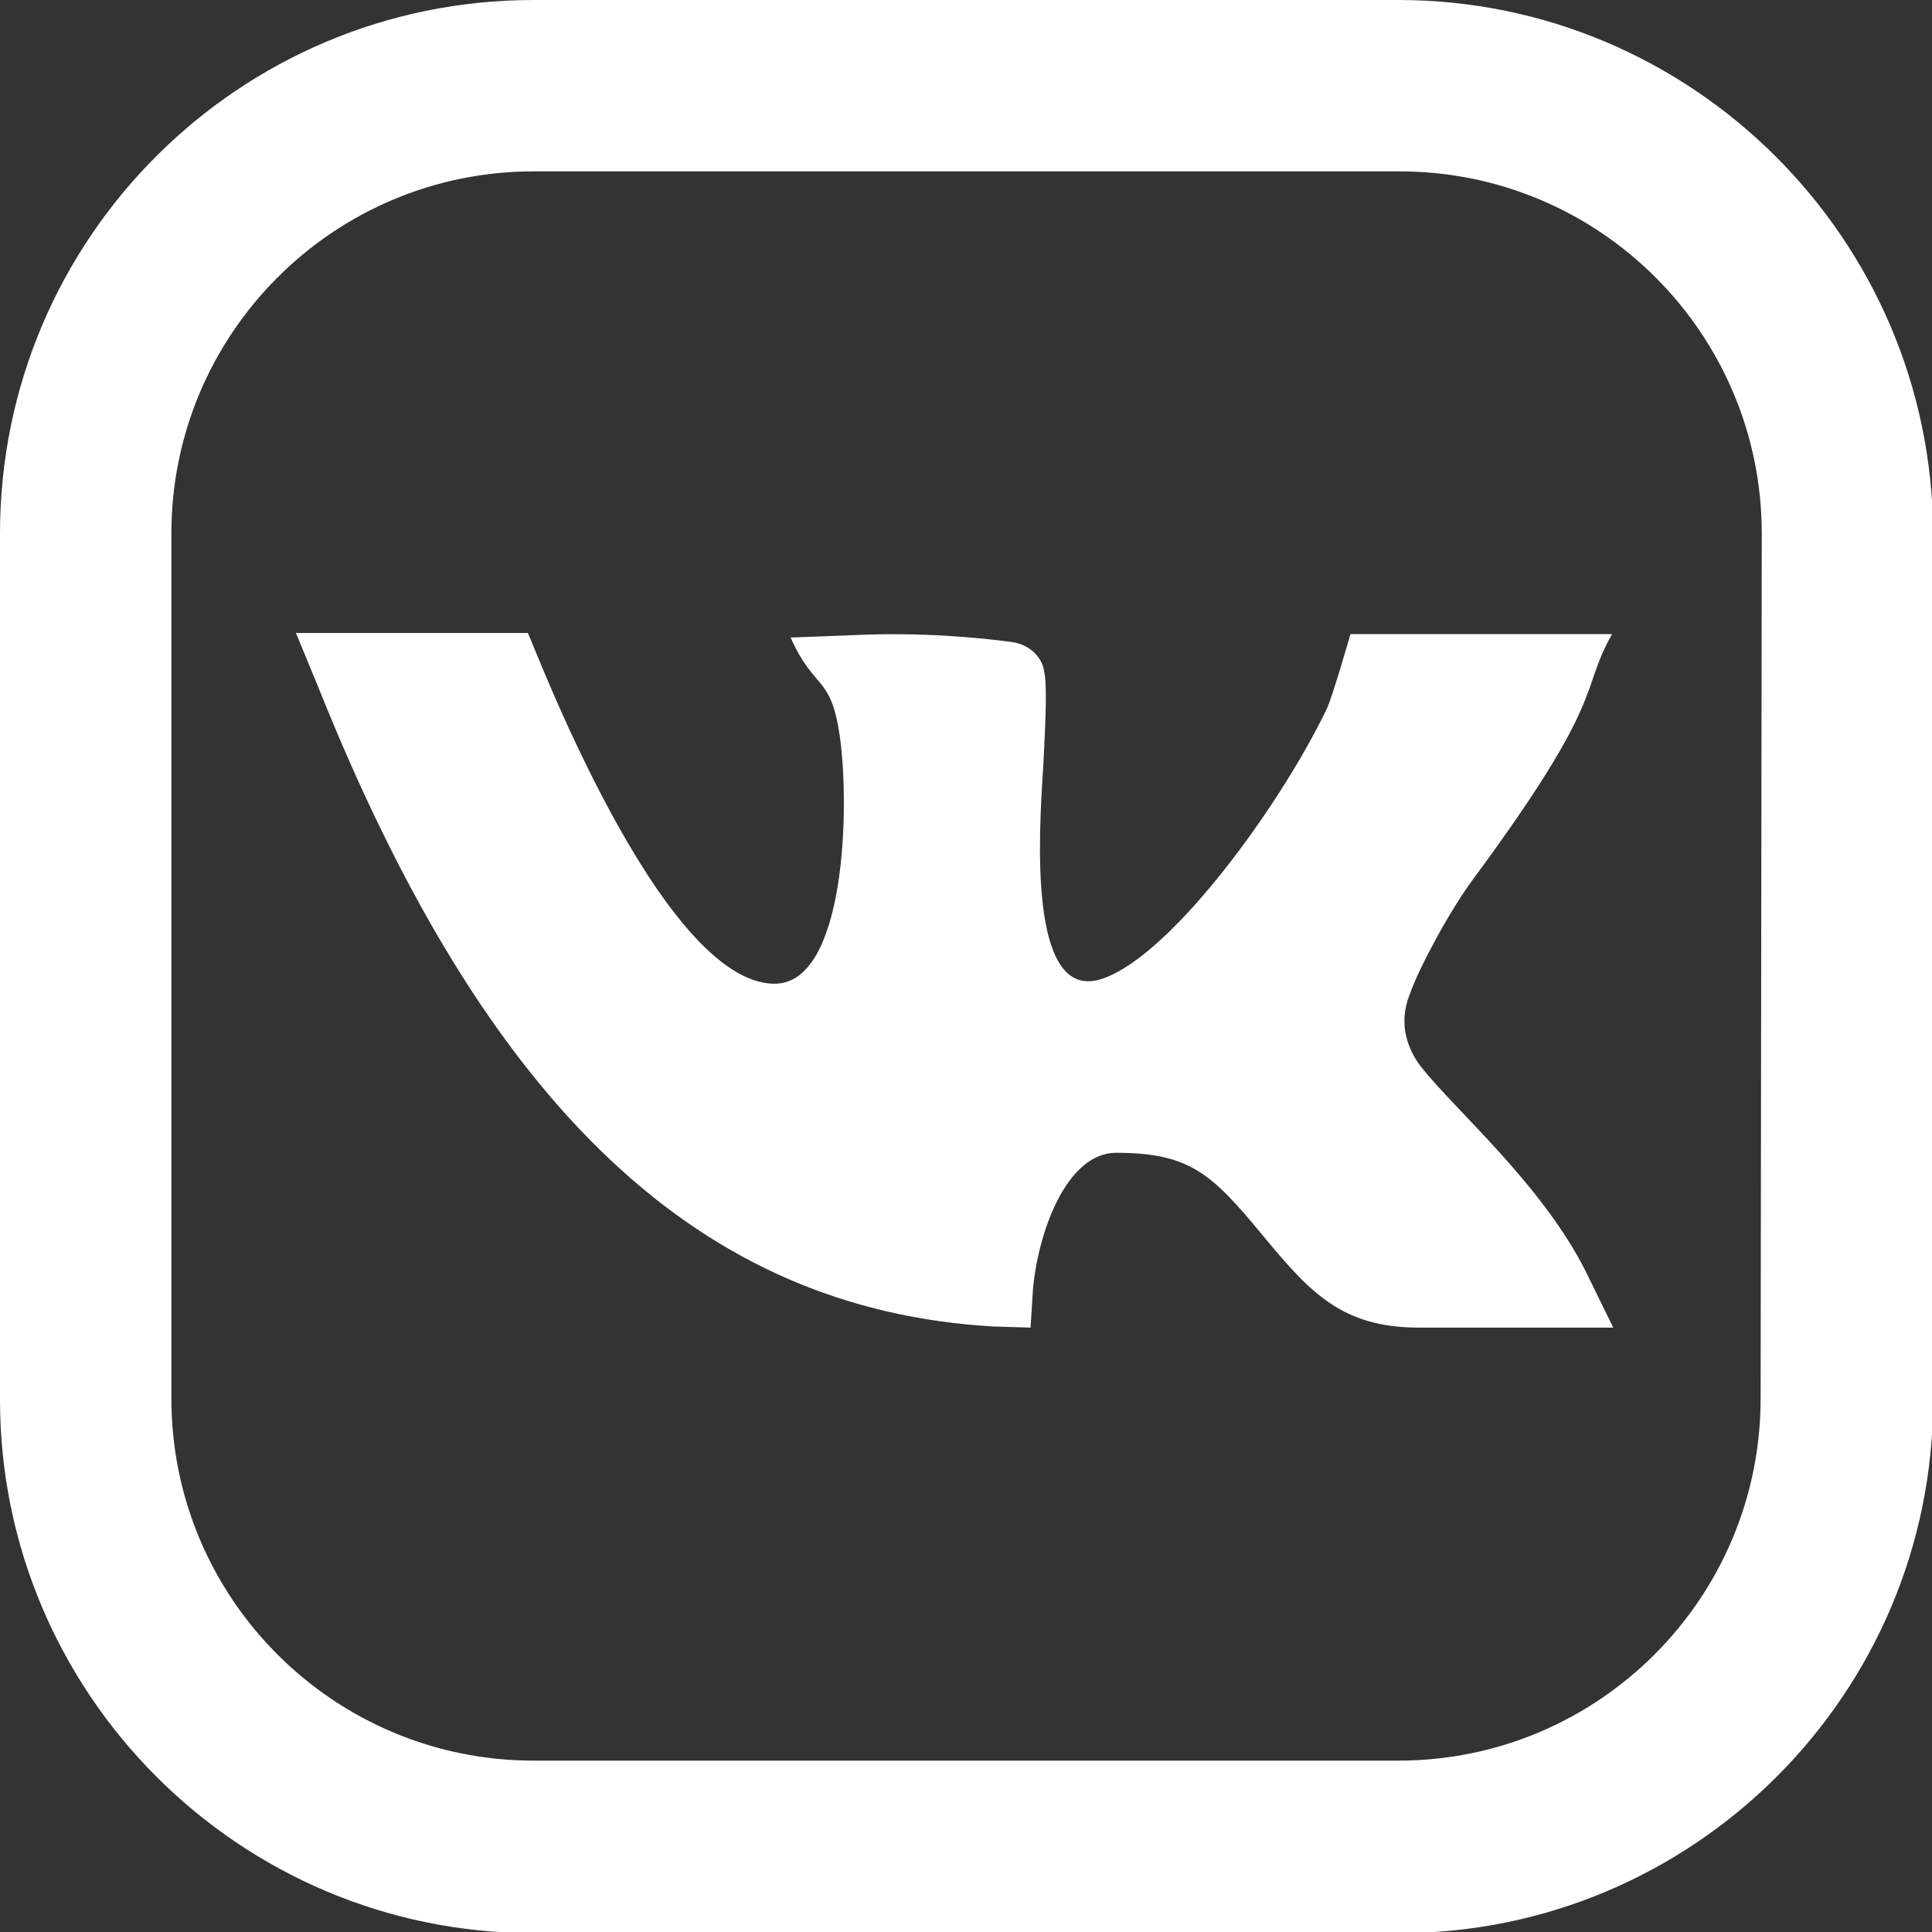 <?xml version="1.0" encoding="utf-8"?>
<!-- Generator: Adobe Illustrator 24.0.0, SVG Export Plug-In . SVG Version: 6.00 Build 0)  -->
<svg version="1.1" id="Layer_1" xmlns="http://www.w3.org/2000/svg" xmlns:xlink="http://www.w3.org/1999/xlink" x="0px" y="0px"
	 viewBox="0 0 169.1 169.1" style="enable-background:new 0 0 169.1 169.1;" xml:space="preserve">
<rect x="0" y="0" width="169.1" height="169.1" fill="#333333" stroke="none"/>
<style type="text/css">
	.st0{fill:#FFFFFF;}
</style>
<g>
	<path class="st0" d="M122.4,0H46.7C20.9,0,0,20.9,0,46.7v75.8c0,25.7,20.9,46.7,46.7,46.7h75.8c25.7,0,46.7-20.9,46.7-46.7V46.7
		C169.1,20.9,148.1,0,122.4,0z M154.1,122.4c0,17.5-14.2,31.7-31.7,31.7H46.7c-17.5,0-31.7-14.2-31.7-31.7V46.7
		C15,29.2,29.2,15,46.7,15h75.8c17.5,0,31.7,14.2,31.7,31.7L154.1,122.4L154.1,122.4z"/>
	<path class="st0" d="M128.9,77c11.9-16.1,9.3-16.4,12.2-21.5h-22.9c0,0-1.6,5.6-2.1,6.6C111.8,71,101.9,84.4,96,85.8
		c-5.9,1.3-5.1-12.5-4.7-18.5c0.3-5.6,0.3-7.5,0.1-8.5c-0.2-1.4-1.4-2.4-2.8-2.6c-2.9-0.4-8.2-0.9-14.1-0.6l-5.3,0.2
		c2.1,4.7,3.5,3.2,4.3,8.6c0.9,6.3,0.5,21.7-5.7,21.7c-10,0-21.2-30-21.6-30.7H25.9l1.9,4.6c14.9,37.3,33.6,54.6,59.1,56.1l3.3,0.1
		l0.2-3.2c0.4-5,2.9-12.1,7.3-12.1c6.5,0,8.4,1.9,12.8,7.2c4.2,5.1,7,8.1,13.7,8.1h17l-2.4-4.9c-3.8-7.6-11.4-14.1-14.4-17.9
		c-1.1-1.4-2.1-3.7-1-6.4C124.2,84.7,126.9,79.7,128.9,77z"/>
</g>
</svg>
